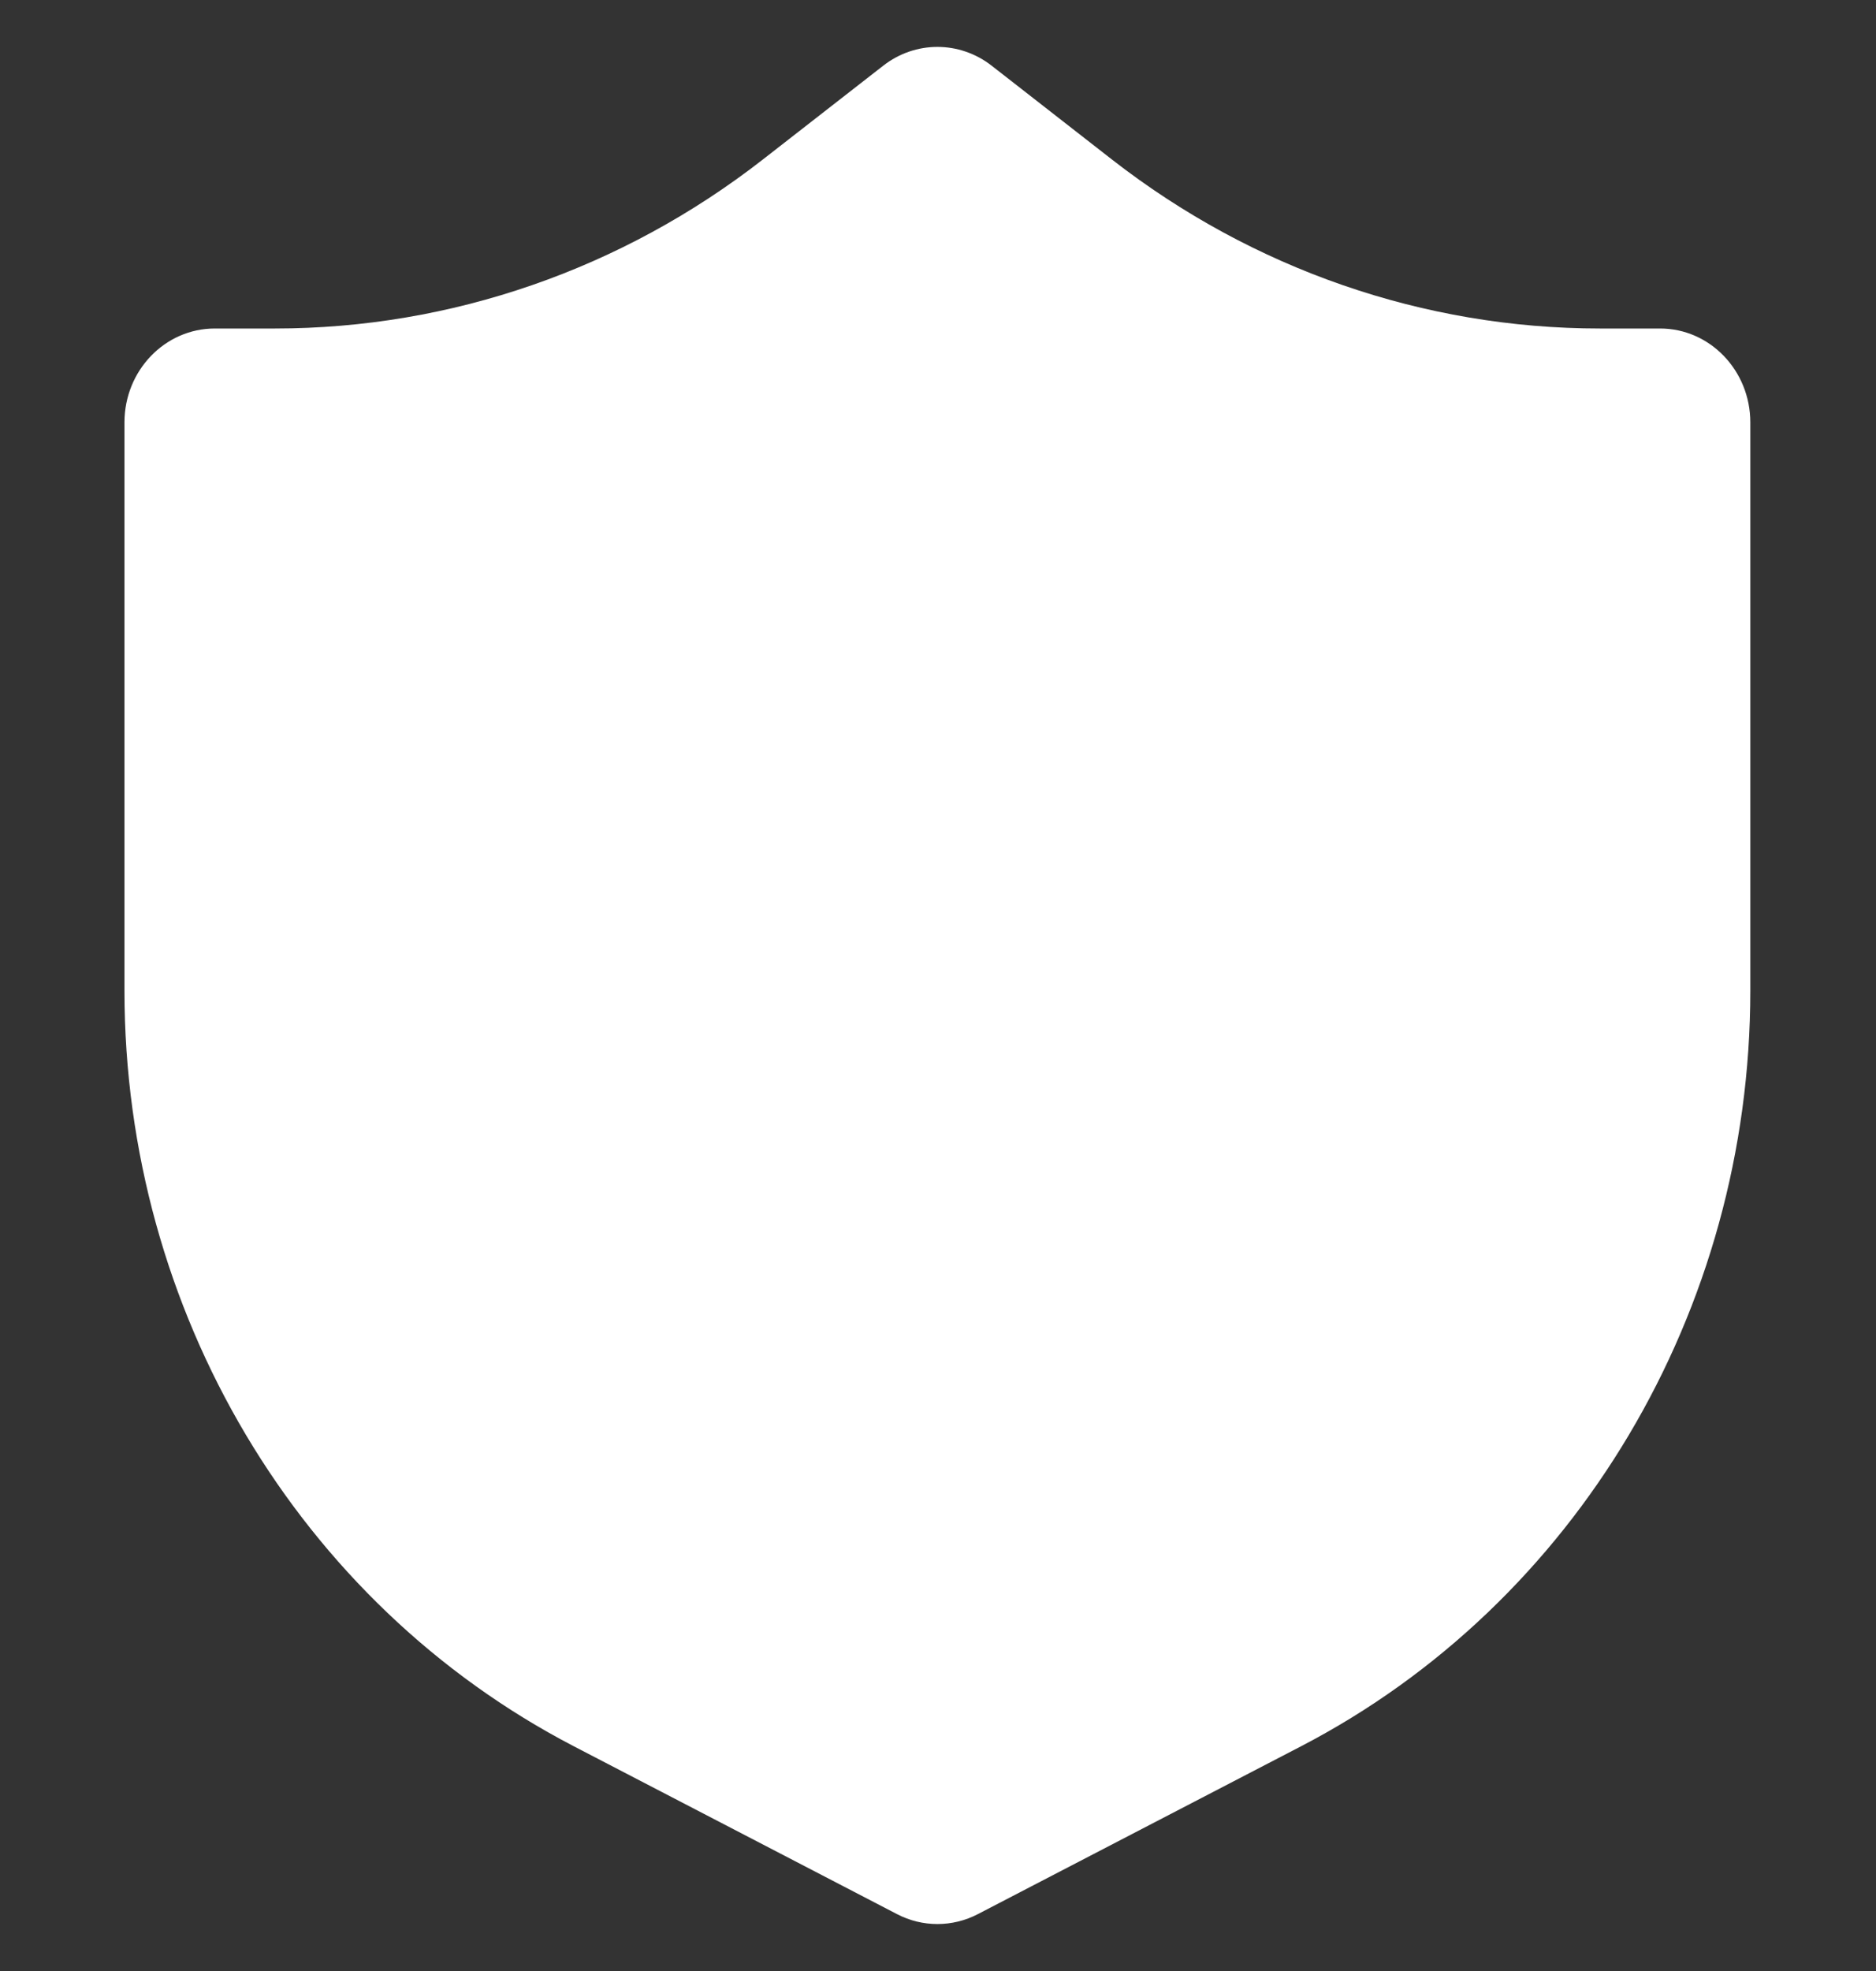  <svg xmlns="http://www.w3.org/2000/svg" width="20" height="21" viewBox="0 0 20 21" fill="none">
                                    <rect x="0" y="0" width="20" height="21" fill="#333333" stroke="none"/>
                                    <path d="M10.572 0.7C10.229 0.433 9.758 0.433 9.416 0.7L8.132 1.7C6.632 2.868 4.807 3.5 2.932 3.5H2.29C1.758 3.5 1.327 3.948 1.327 4.5V10.556C1.327 13.965 3.182 17.081 6.118 18.606L9.563 20.394C9.834 20.535 10.153 20.535 10.425 20.394L13.87 18.606C16.806 17.081 18.66 13.965 18.66 10.556V4.5C18.66 3.948 18.229 3.5 17.698 3.5H17.055C15.18 3.5 13.356 2.868 11.855 1.7L10.572 0.7Z" fill="white"/>
                                  </svg>